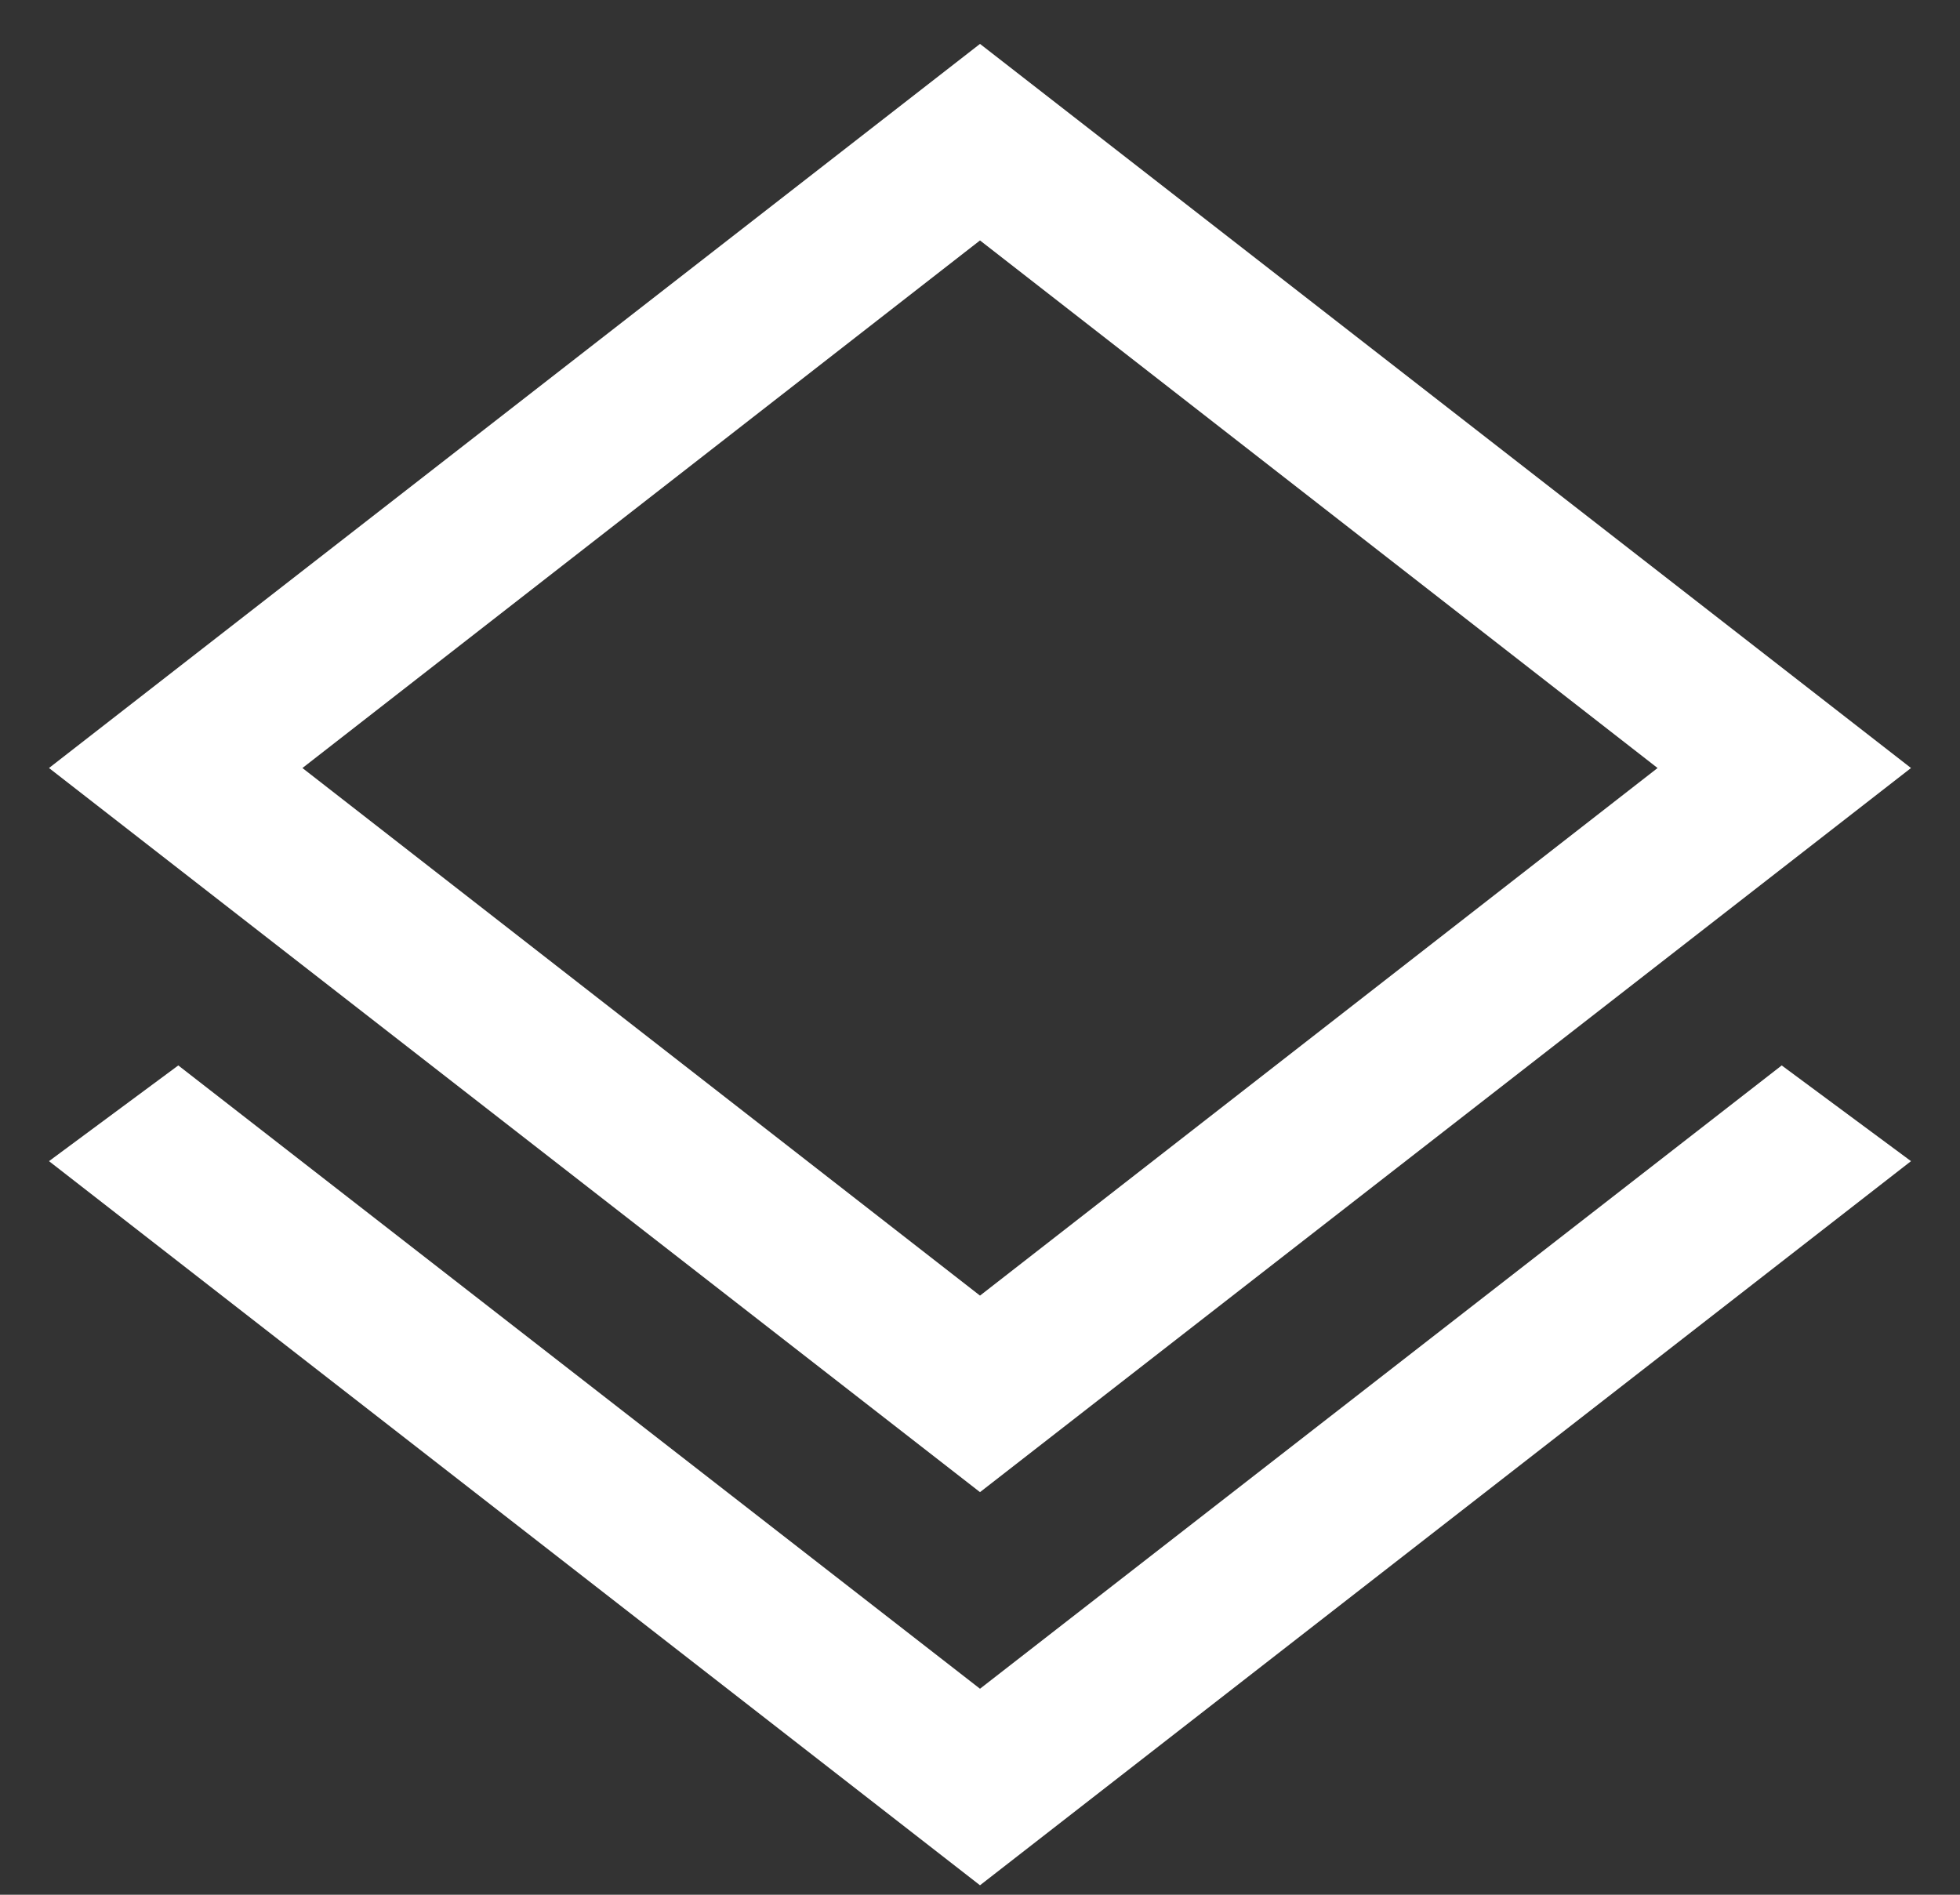 <svg width="30" height="29" viewBox="0 0 30 29" fill="none" xmlns="http://www.w3.org/2000/svg">
<rect x="0" y="0" width="30" height="29" fill="#333333" stroke="none"/>
<path d="M15 28.855L0.75 17.772L2.729 16.307L15 25.847L27.271 16.307L29.25 17.772L15 28.855ZM15 22.838L0.75 11.755L15 0.672L29.25 11.755L15 22.838ZM15 19.83L25.371 11.755L15 3.68L4.629 11.755L15 19.83Z" fill="white"/>
</svg>
